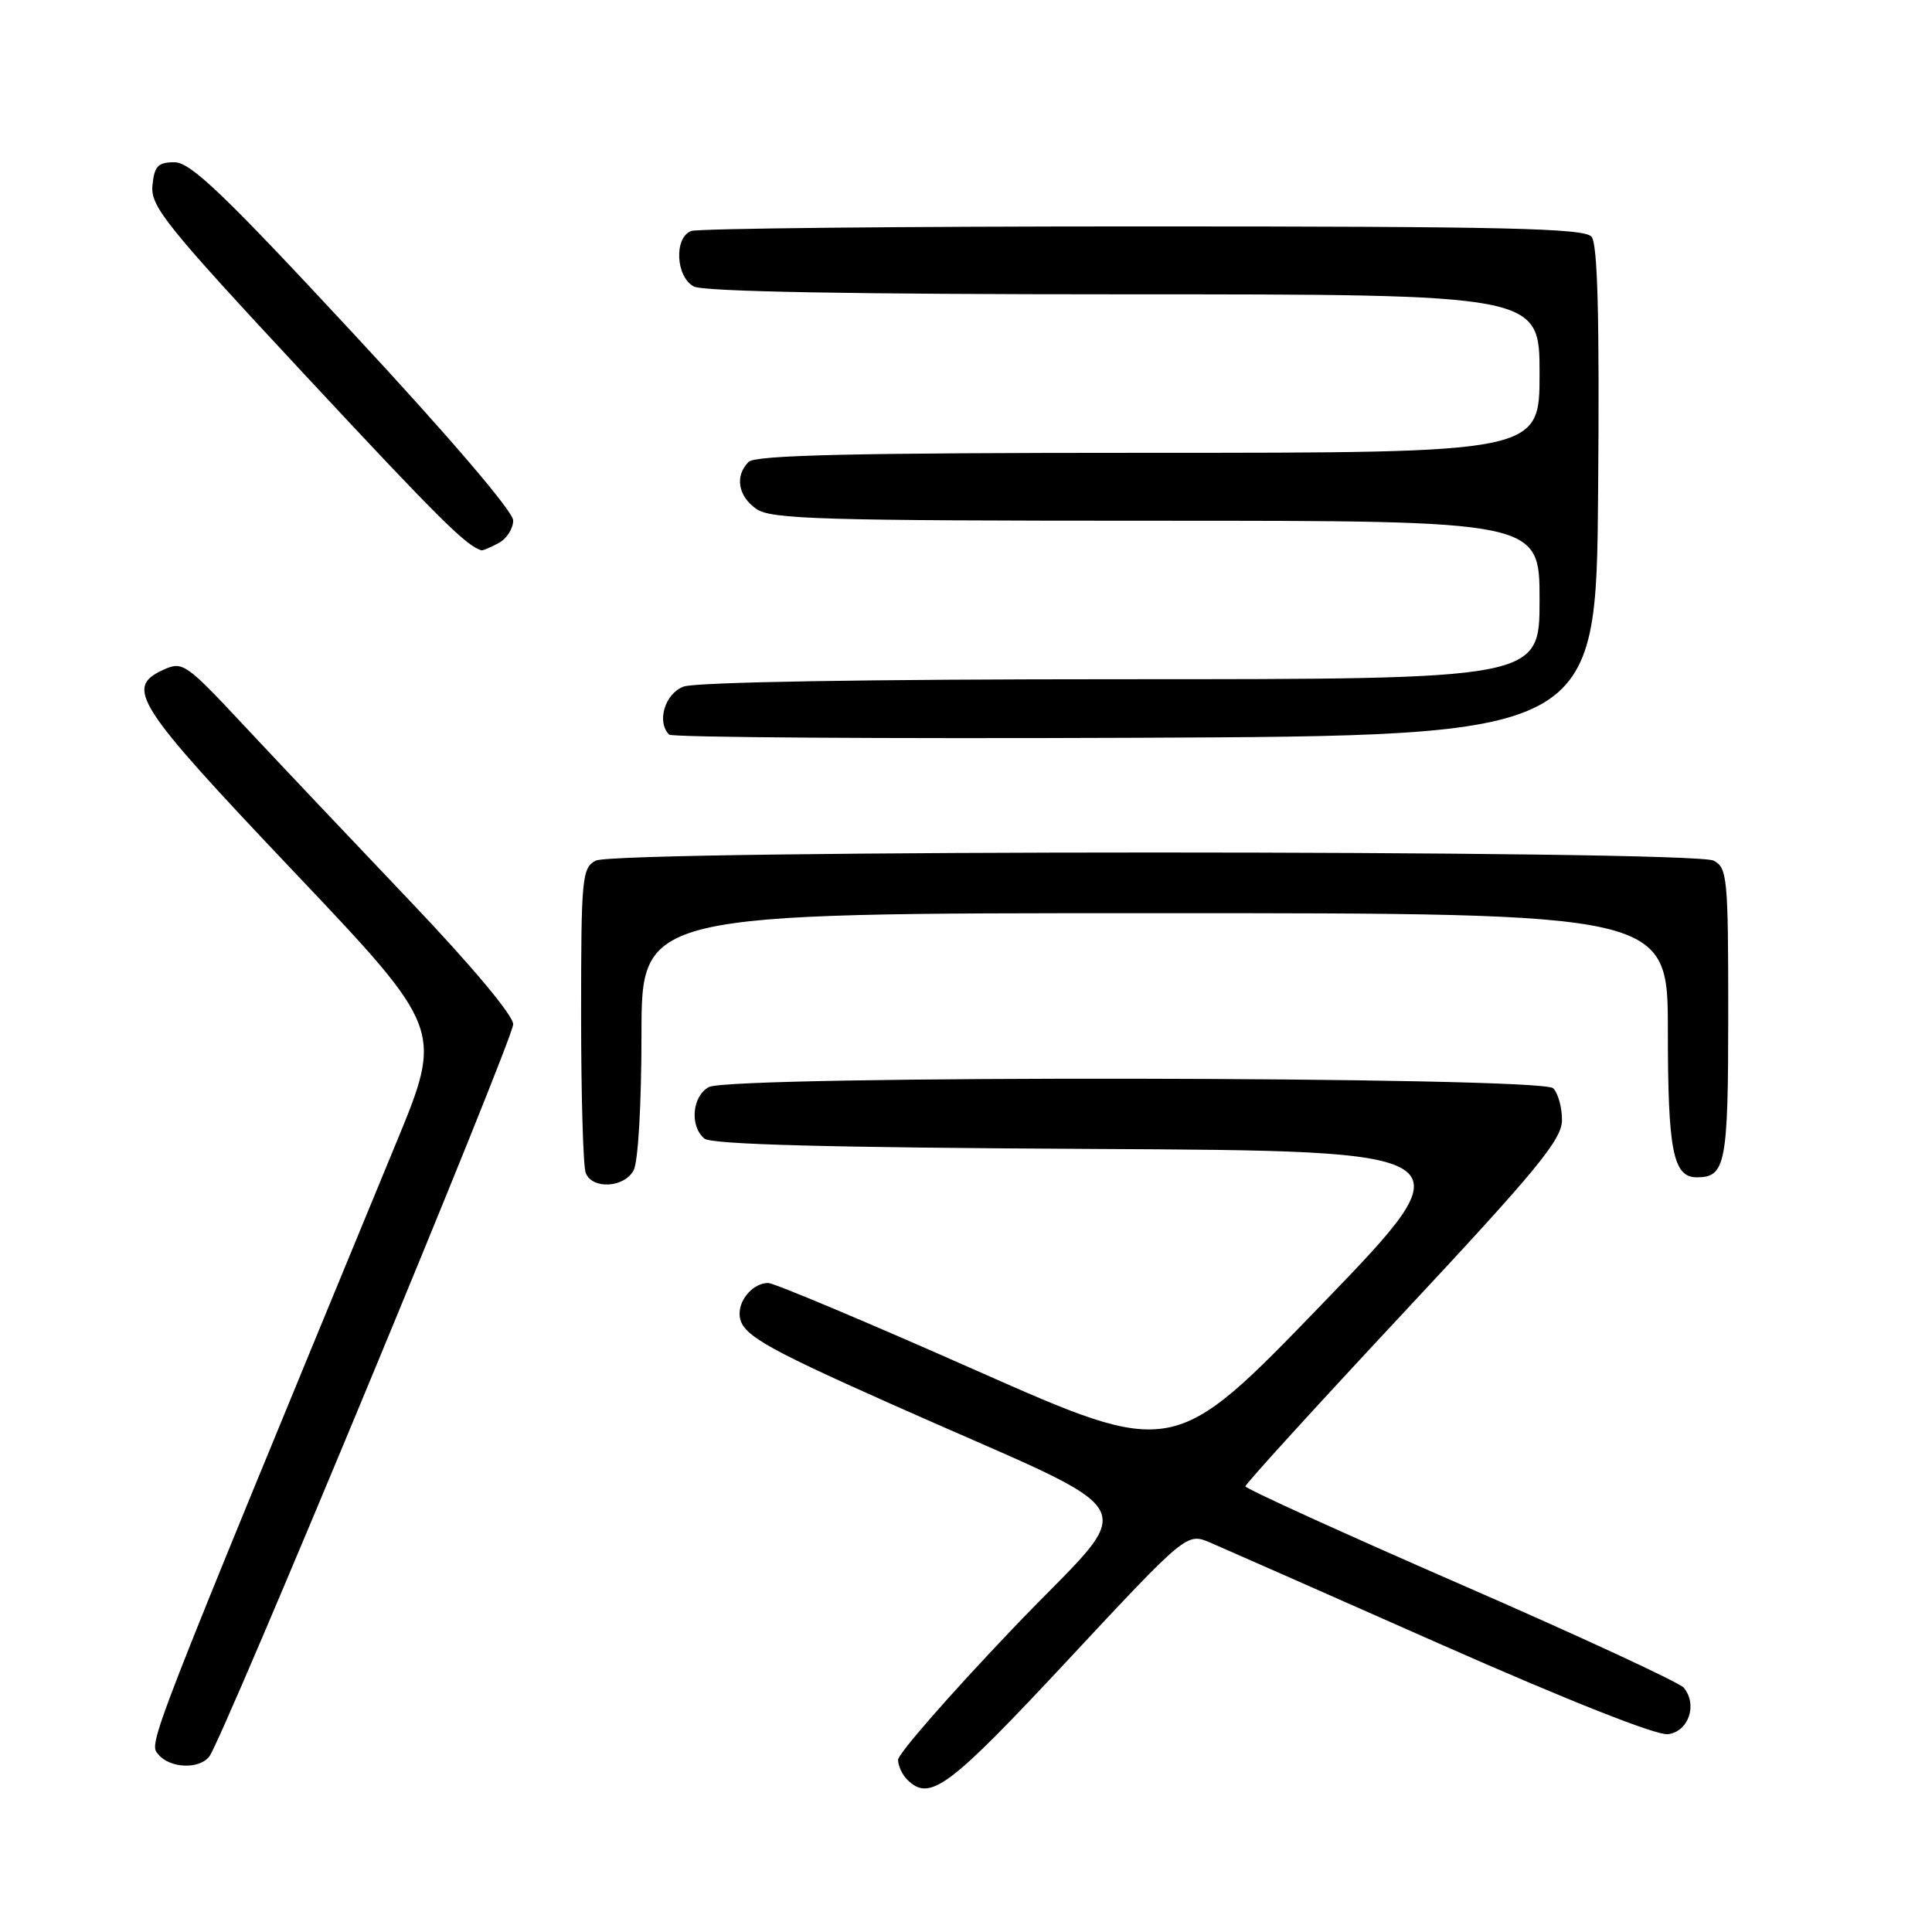 <?xml version="1.0" encoding="UTF-8" standalone="no"?>
<!DOCTYPE svg PUBLIC "-//W3C//DTD SVG 1.1//EN" "http://www.w3.org/Graphics/SVG/1.1/DTD/svg11.dtd" >
<svg xmlns="http://www.w3.org/2000/svg" xmlns:xlink="http://www.w3.org/1999/xlink" version="1.1" viewBox="0 0 256 256">
 <g >
 <path fill="currentColor"
d=" M 141.43 220.04 C 157.25 203.08 157.25 203.08 160.38 204.41 C 162.09 205.15 175.88 211.22 191.00 217.92 C 207.68 225.29 219.48 229.97 221.00 229.79 C 223.74 229.47 224.97 225.88 223.11 223.63 C 222.54 222.94 209.24 216.78 193.55 209.94 C 177.87 203.10 165.03 197.25 165.02 196.95 C 165.01 196.65 174.44 186.30 185.97 173.95 C 203.65 155.02 206.94 151.02 206.97 148.45 C 206.99 146.77 206.46 144.86 205.80 144.20 C 204.22 142.62 96.88 142.46 93.93 144.04 C 91.71 145.23 91.36 149.23 93.34 150.87 C 94.28 151.65 109.80 152.06 144.73 152.24 C 194.77 152.50 194.77 152.50 175.14 172.84 C 155.50 193.17 155.50 193.17 129.34 181.59 C 114.95 175.21 102.55 170.00 101.79 170.00 C 99.91 170.00 98.00 172.04 98.00 174.05 C 98.00 176.69 100.57 178.23 118.00 186.00 C 153.36 201.77 151.26 197.87 134.10 215.90 C 125.79 224.62 119.00 232.40 119.00 233.18 C 119.00 233.96 119.54 235.14 120.20 235.80 C 123.19 238.79 125.66 236.95 141.43 220.04 Z  M 27.73 232.75 C 29.52 230.47 68.00 137.74 68.00 135.72 C 68.00 134.54 62.43 127.89 54.25 119.31 C 46.69 111.37 36.86 100.98 32.40 96.21 C 24.60 87.86 24.20 87.59 21.65 88.75 C 16.48 91.11 17.92 93.34 38.87 115.43 C 58.72 136.36 58.72 136.36 52.50 151.43 C 19.15 232.28 19.68 230.91 20.98 232.47 C 22.51 234.32 26.38 234.48 27.73 232.75 Z  M 83.96 155.07 C 84.56 153.96 85.00 146.23 85.00 137.07 C 85.00 121.00 85.00 121.00 153.00 121.00 C 221.00 121.00 221.00 121.00 221.00 136.57 C 221.00 152.52 221.69 156.00 224.84 156.00 C 228.66 156.00 229.00 154.23 229.00 134.34 C 229.00 116.31 228.88 115.00 227.07 114.04 C 224.39 112.60 81.61 112.60 78.93 114.04 C 77.12 115.00 77.00 116.31 77.00 134.45 C 77.00 145.11 77.27 154.55 77.61 155.42 C 78.46 157.63 82.72 157.40 83.96 155.07 Z  M 211.76 65.12 C 211.95 42.06 211.70 32.34 210.89 31.37 C 209.95 30.24 199.59 30.00 151.46 30.00 C 119.40 30.00 92.45 30.27 91.58 30.61 C 89.29 31.49 89.54 36.68 91.93 37.96 C 93.20 38.64 112.89 39.00 148.93 39.00 C 204.00 39.00 204.00 39.00 204.00 49.50 C 204.00 60.00 204.00 60.00 152.20 60.00 C 113.24 60.00 100.10 60.30 99.20 61.20 C 97.34 63.06 97.78 65.73 100.22 67.44 C 102.16 68.80 108.88 69.00 153.22 69.00 C 204.00 69.00 204.00 69.00 204.00 79.50 C 204.00 90.00 204.00 90.00 148.57 90.00 C 114.97 90.00 92.12 90.38 90.57 90.98 C 88.09 91.92 86.98 95.65 88.67 97.34 C 89.05 97.71 116.83 97.90 150.42 97.76 C 211.50 97.50 211.50 97.50 211.76 65.12 Z  M 66.07 71.96 C 67.13 71.40 68.00 70.04 68.00 68.96 C 68.00 67.78 59.52 57.86 46.87 44.25 C 29.68 25.73 25.26 21.50 23.12 21.50 C 20.93 21.50 20.45 22.00 20.20 24.58 C 19.93 27.35 21.95 29.86 40.47 49.75 C 58.21 68.80 61.87 72.43 63.82 72.92 C 63.99 72.96 65.00 72.53 66.07 71.96 Z "/>
</g>
</svg>